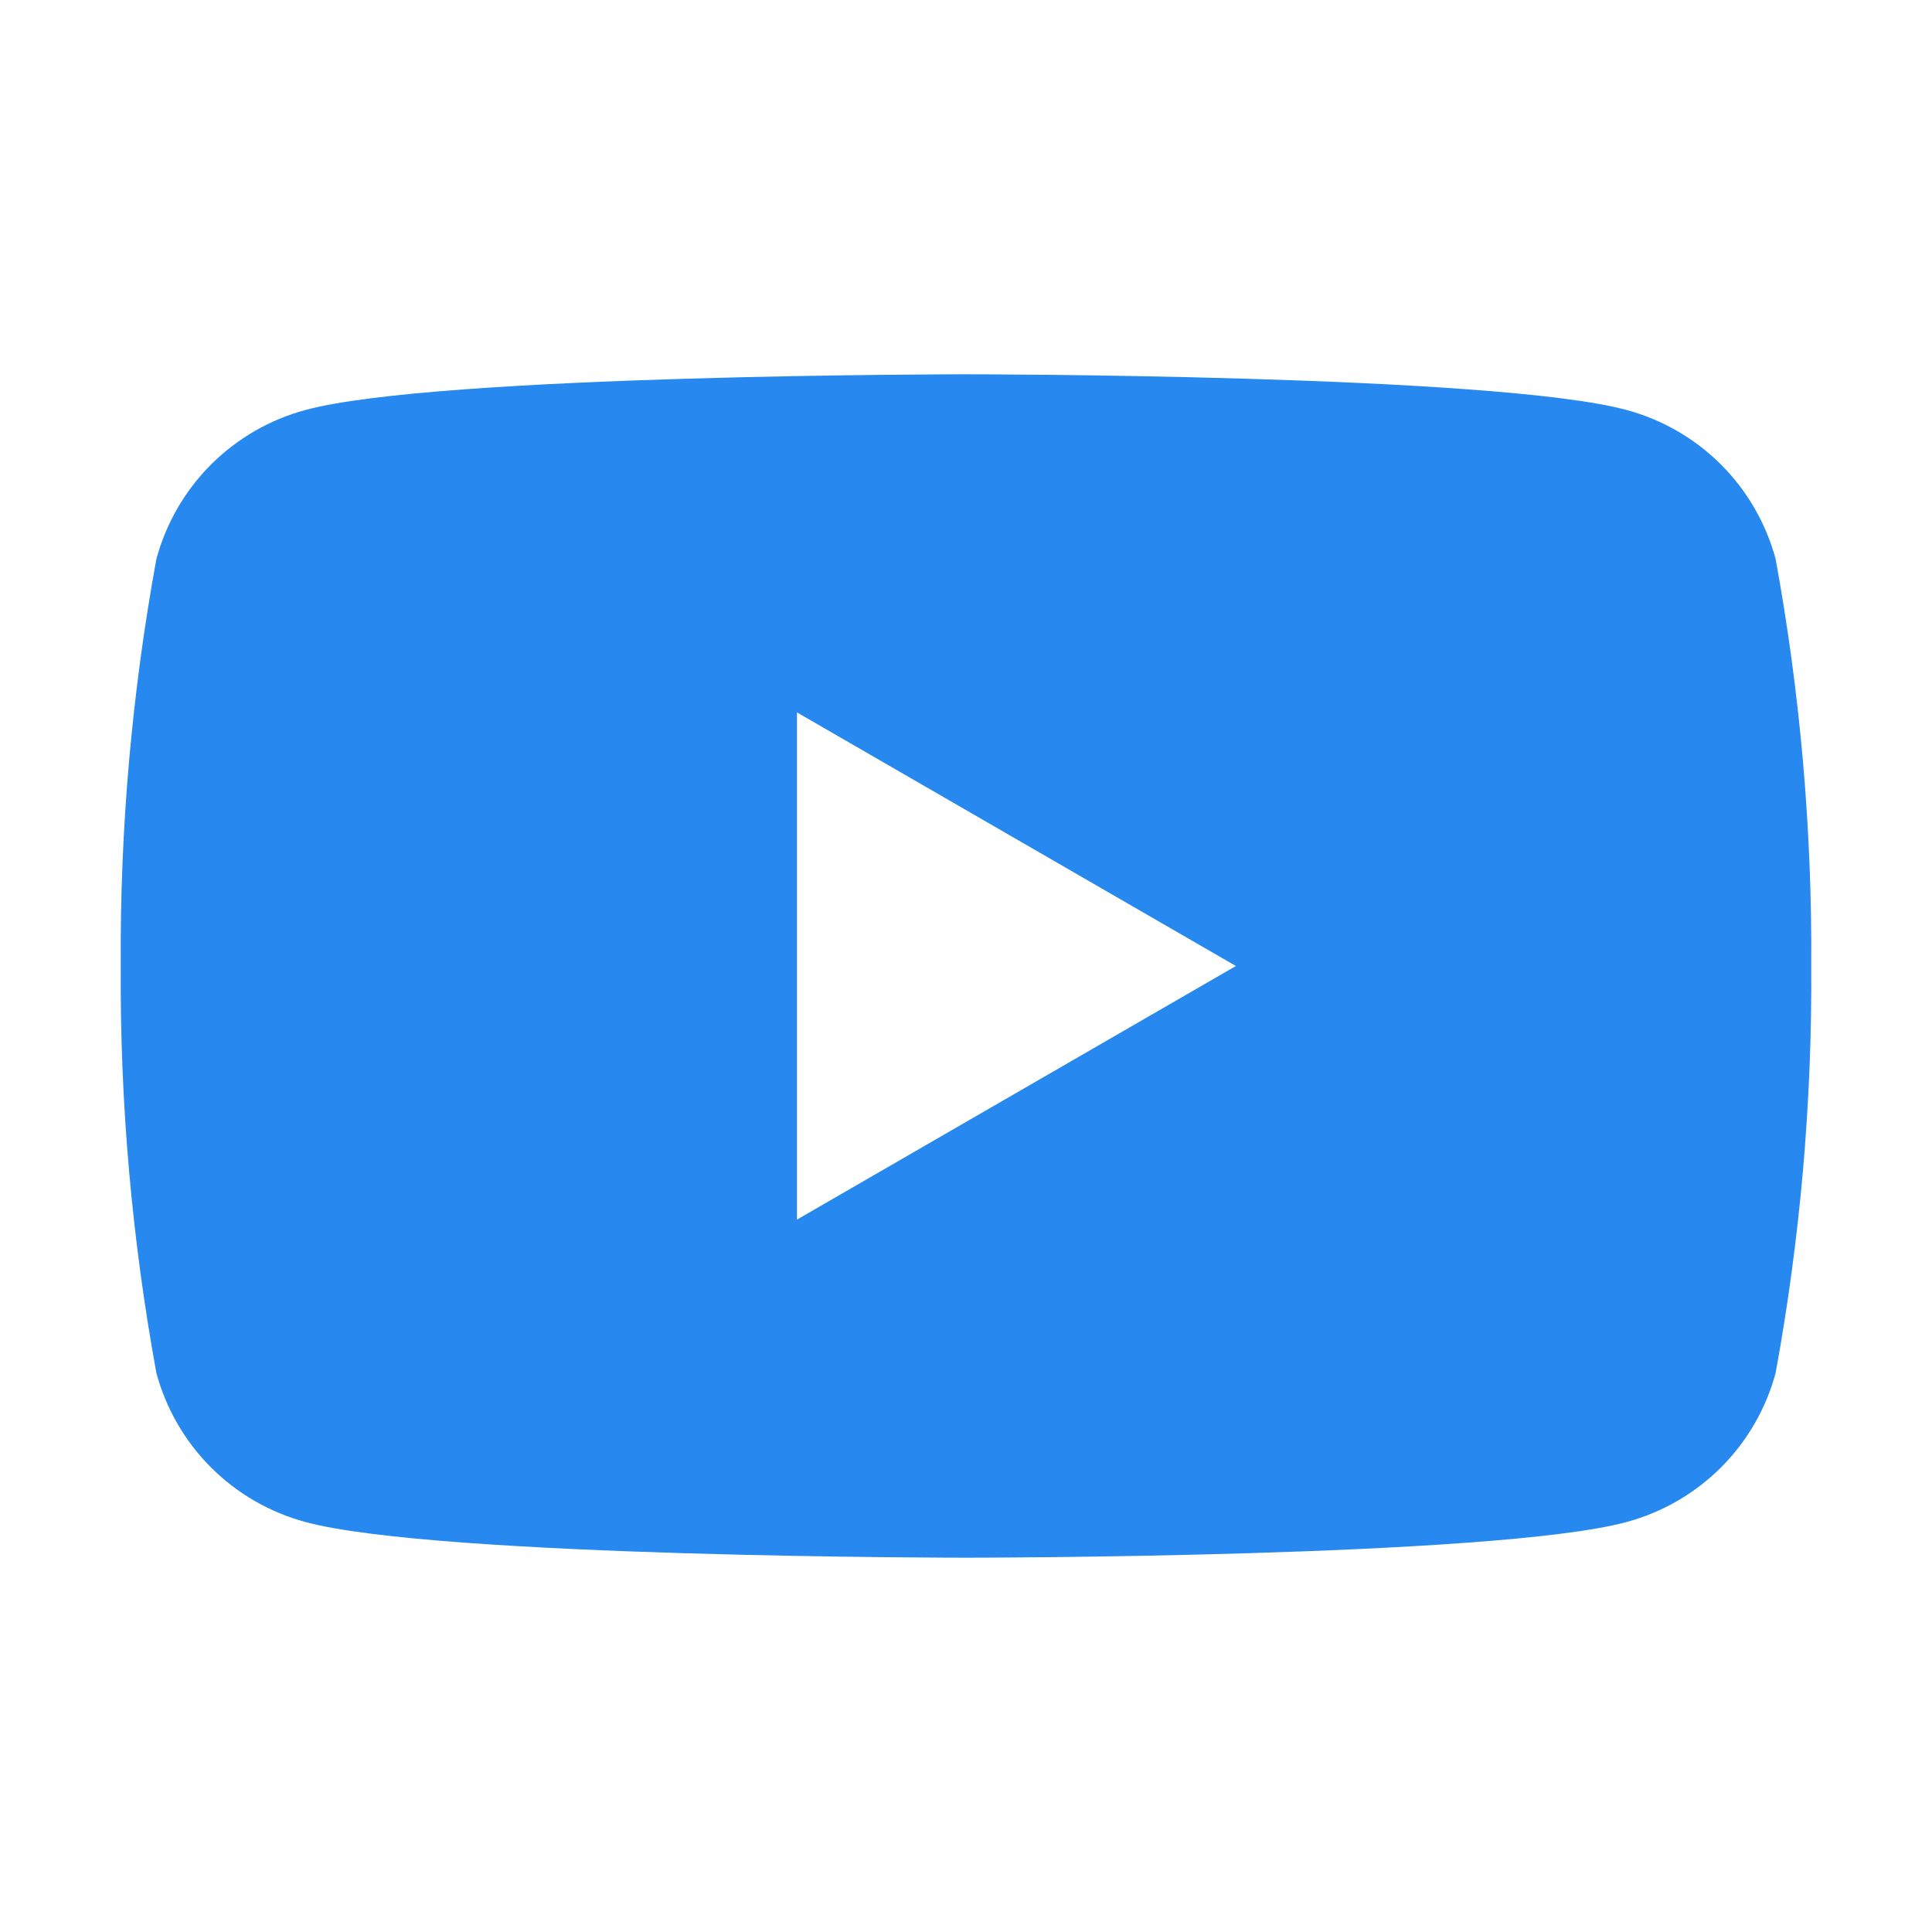 <svg width="30" height="30" viewBox="0 0 30 30" fill='#2789EF' xmlns="http://www.w3.org/2000/svg">
<path d="M27.572 8.681C27.422 8.126 27.13 7.62 26.724 7.214C26.317 6.808 25.811 6.515 25.256 6.366C23.212 5.812 15 5.812 15 5.812C15 5.812 6.787 5.812 4.744 6.366C4.189 6.515 3.683 6.808 3.276 7.214C2.87 7.62 2.578 8.126 2.428 8.681C2.047 10.766 1.861 12.881 1.875 15C1.861 17.119 2.047 19.234 2.428 21.319C2.578 21.874 2.87 22.38 3.276 22.786C3.683 23.192 4.189 23.485 4.744 23.634C6.787 24.188 15 24.188 15 24.188C15 24.188 23.212 24.188 25.256 23.634C25.811 23.485 26.317 23.192 26.724 22.786C27.13 22.38 27.422 21.874 27.572 21.319C27.953 19.234 28.139 17.119 28.125 15C28.139 12.881 27.953 10.766 27.572 8.681V8.681ZM12.375 18.938V11.062L19.191 15L12.375 18.938Z"/>
</svg>
